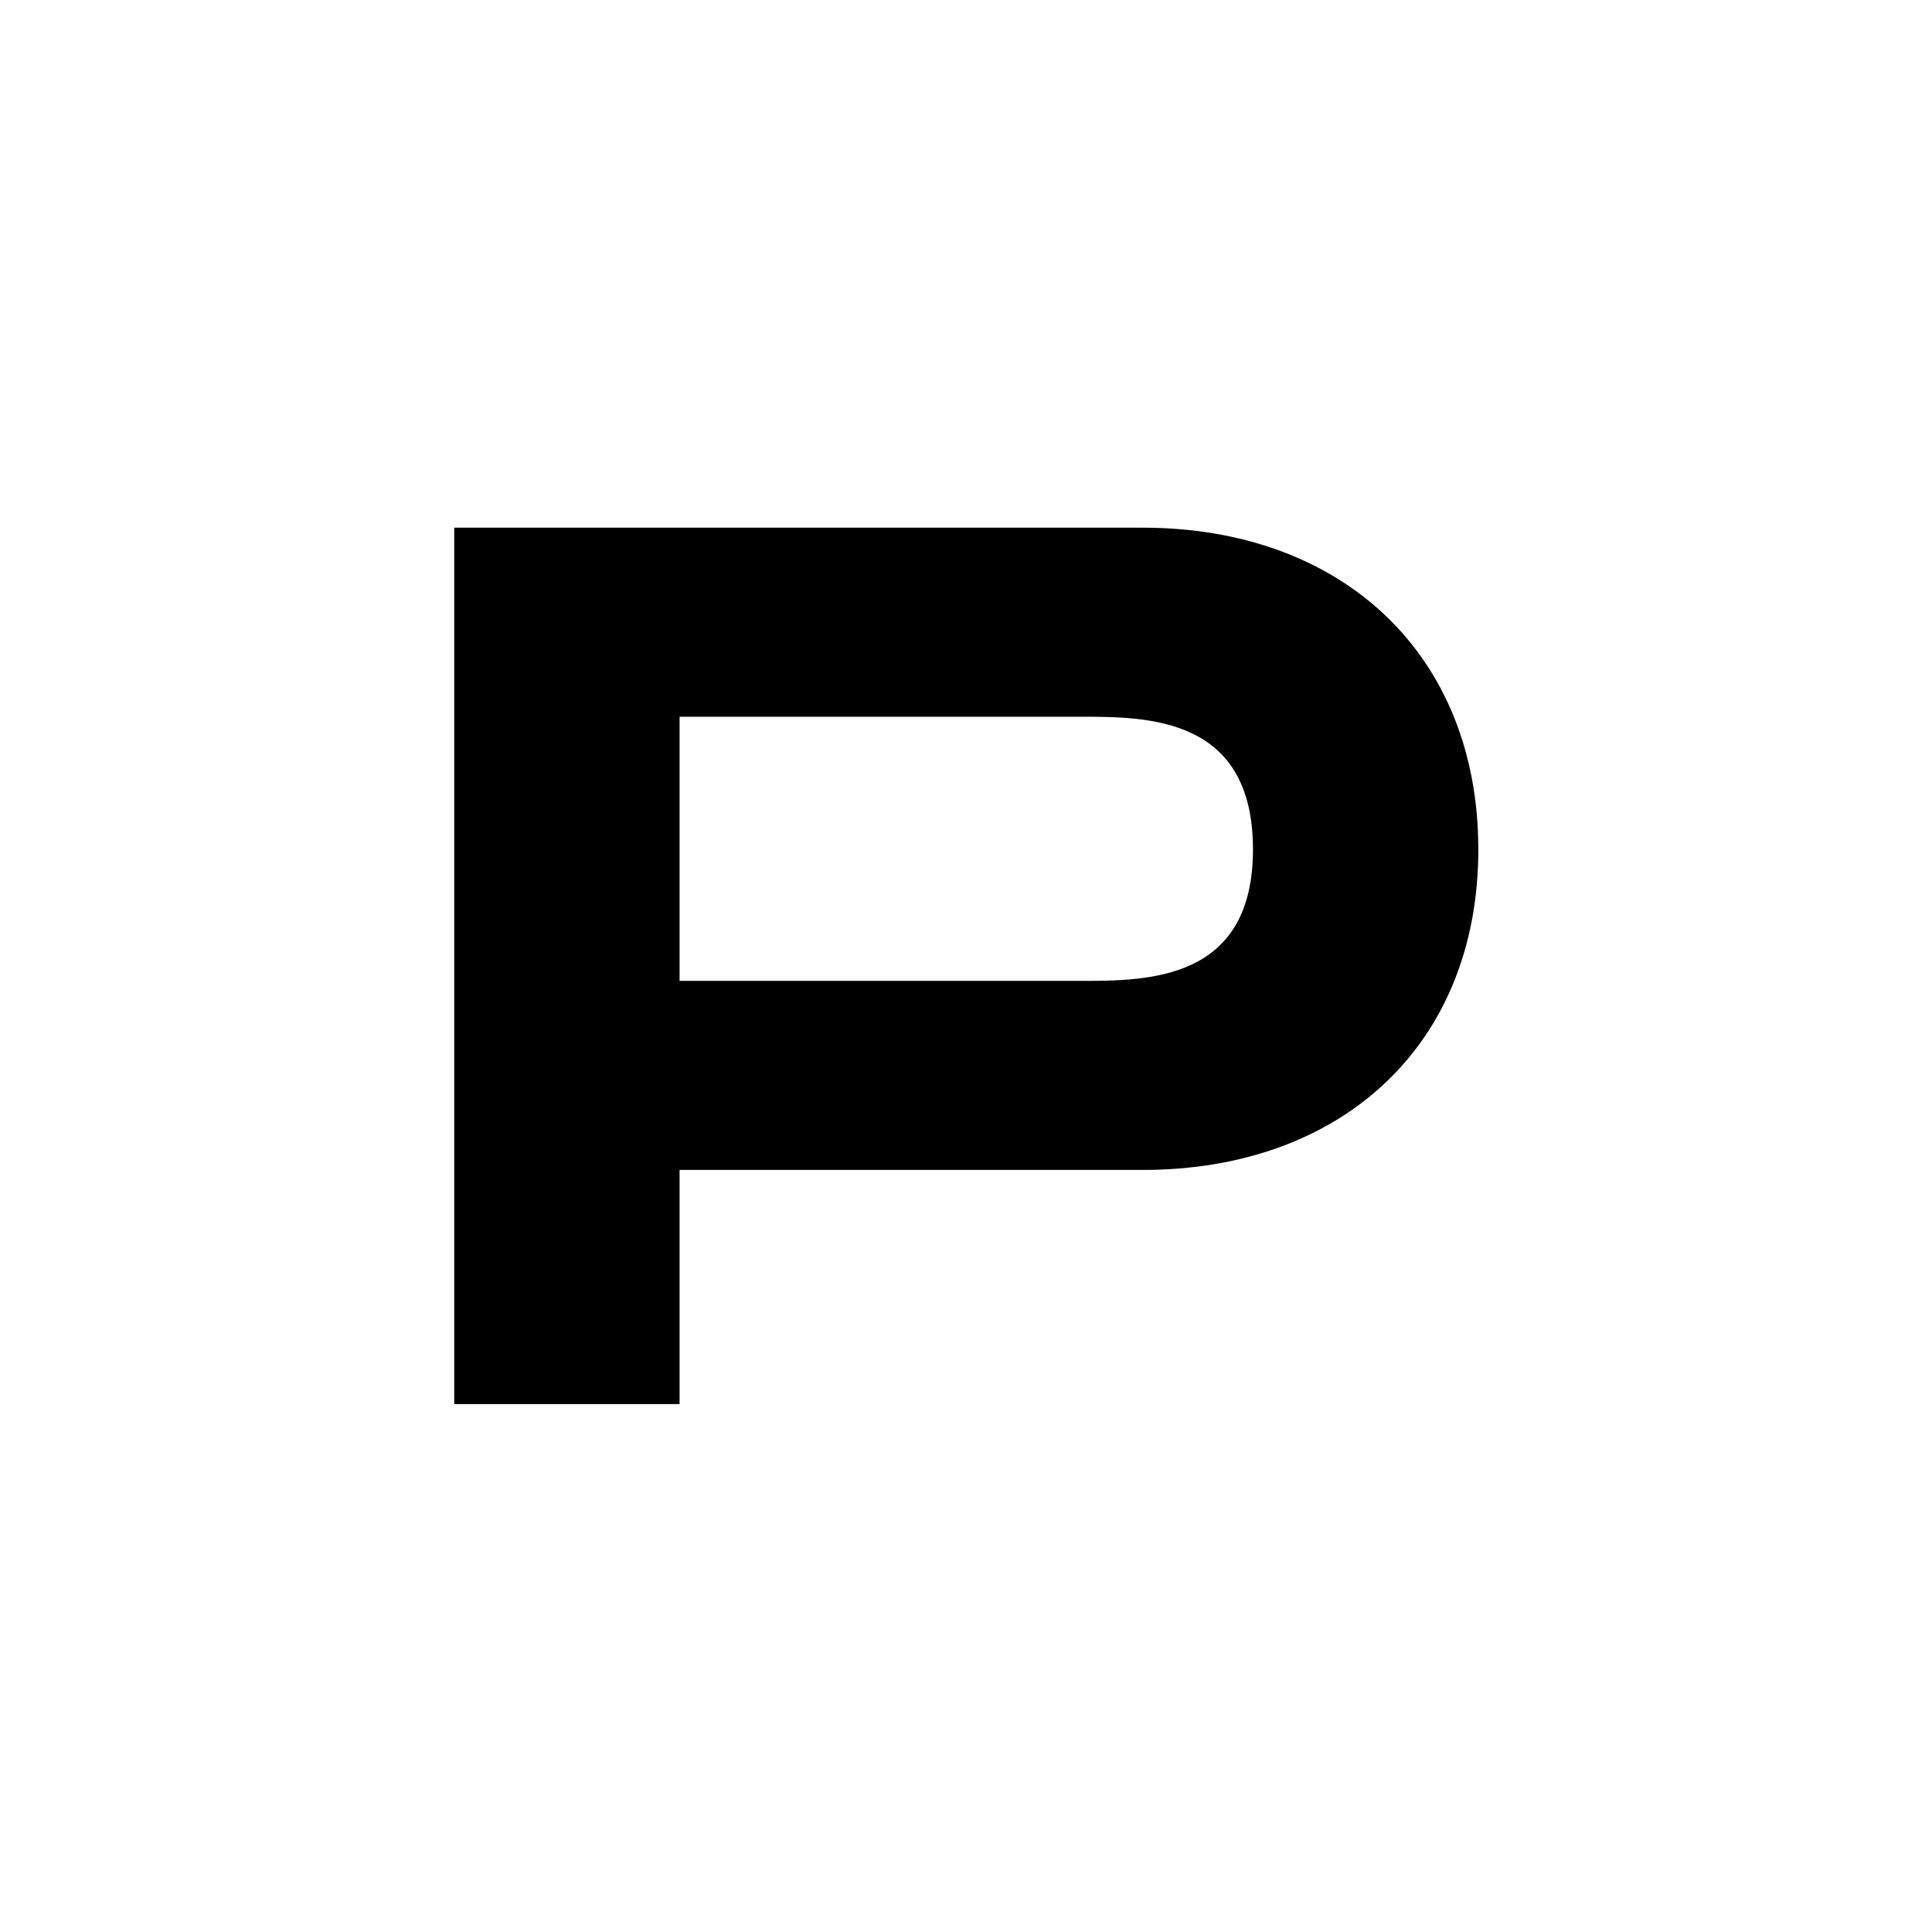 <svg xmlns="http://www.w3.org/2000/svg" width="2000" height="2000" viewBox="0 0 2000 2000">
  <defs>
    <style>
      .cls-1 {
        fill-rule: evenodd;
      }
    </style>
  </defs>
  <path id="P" class="cls-1" d="M1183.02,546.263H470.22V1453.47H703.5V1211.11H1183.02c206.07,0,347.33-129.6,347.33-331.774S1389.09,546.263,1183.02,546.263Zm-64.8,469.157H703.5V741.959H1118.22c69.99,0,178.85,0,178.85,137.377C1297.07,1015.42,1188.21,1015.42,1118.22,1015.42Z"/>
</svg>
